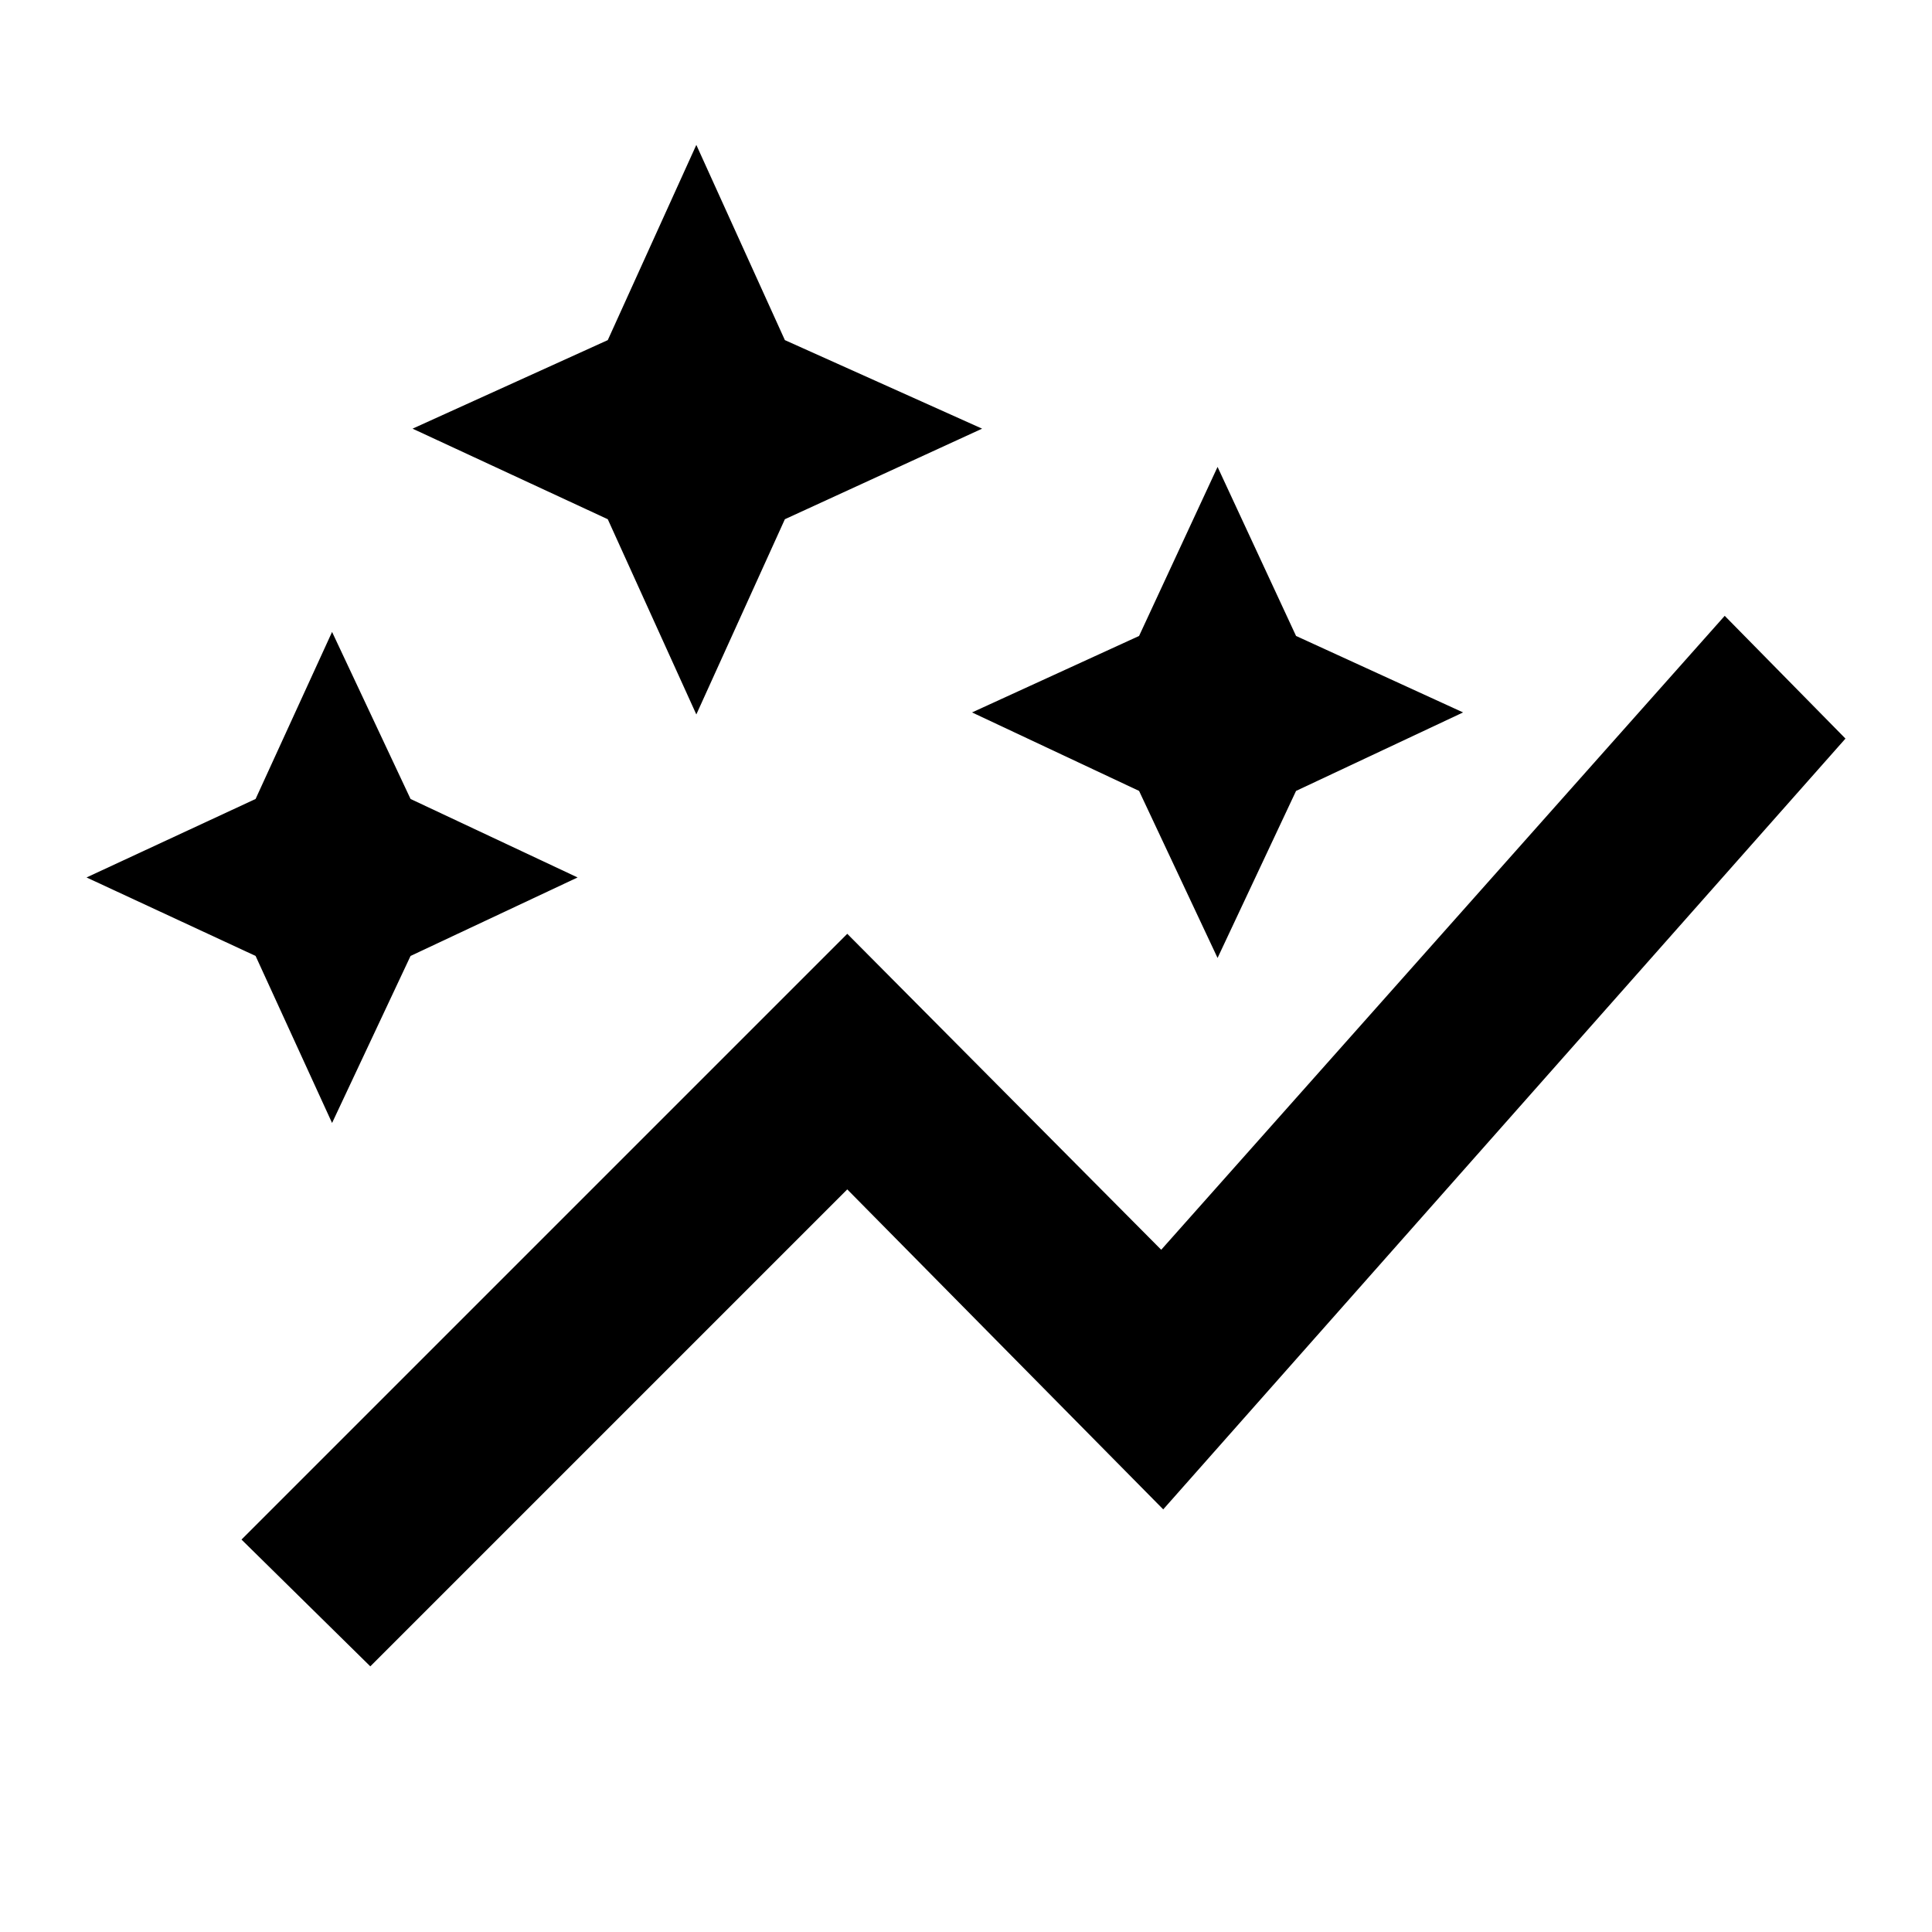 <svg xmlns="http://www.w3.org/2000/svg" height="24" width="24"><path d="M8.65 8.875 7.55 6.45 5.125 5.325l2.425-1.1L8.65 1.8l1.1 2.425 2.45 1.1L9.75 6.45Zm6.475 3.025-.975-2.075-2.075-.975 2.075-.95.975-2.1.975 2.1 2.075.95-2.075.975Zm-11 2.05-.95-2.075-2.1-.975 2.1-.975.95-2.075.975 2.075 2.075.975-2.075.975ZM4.6 20.7 3 19.125l7.525-7.525 3.9 3.925 7-7.875 1.5 1.525-8.475 9.575-3.925-3.975Z"/></svg>